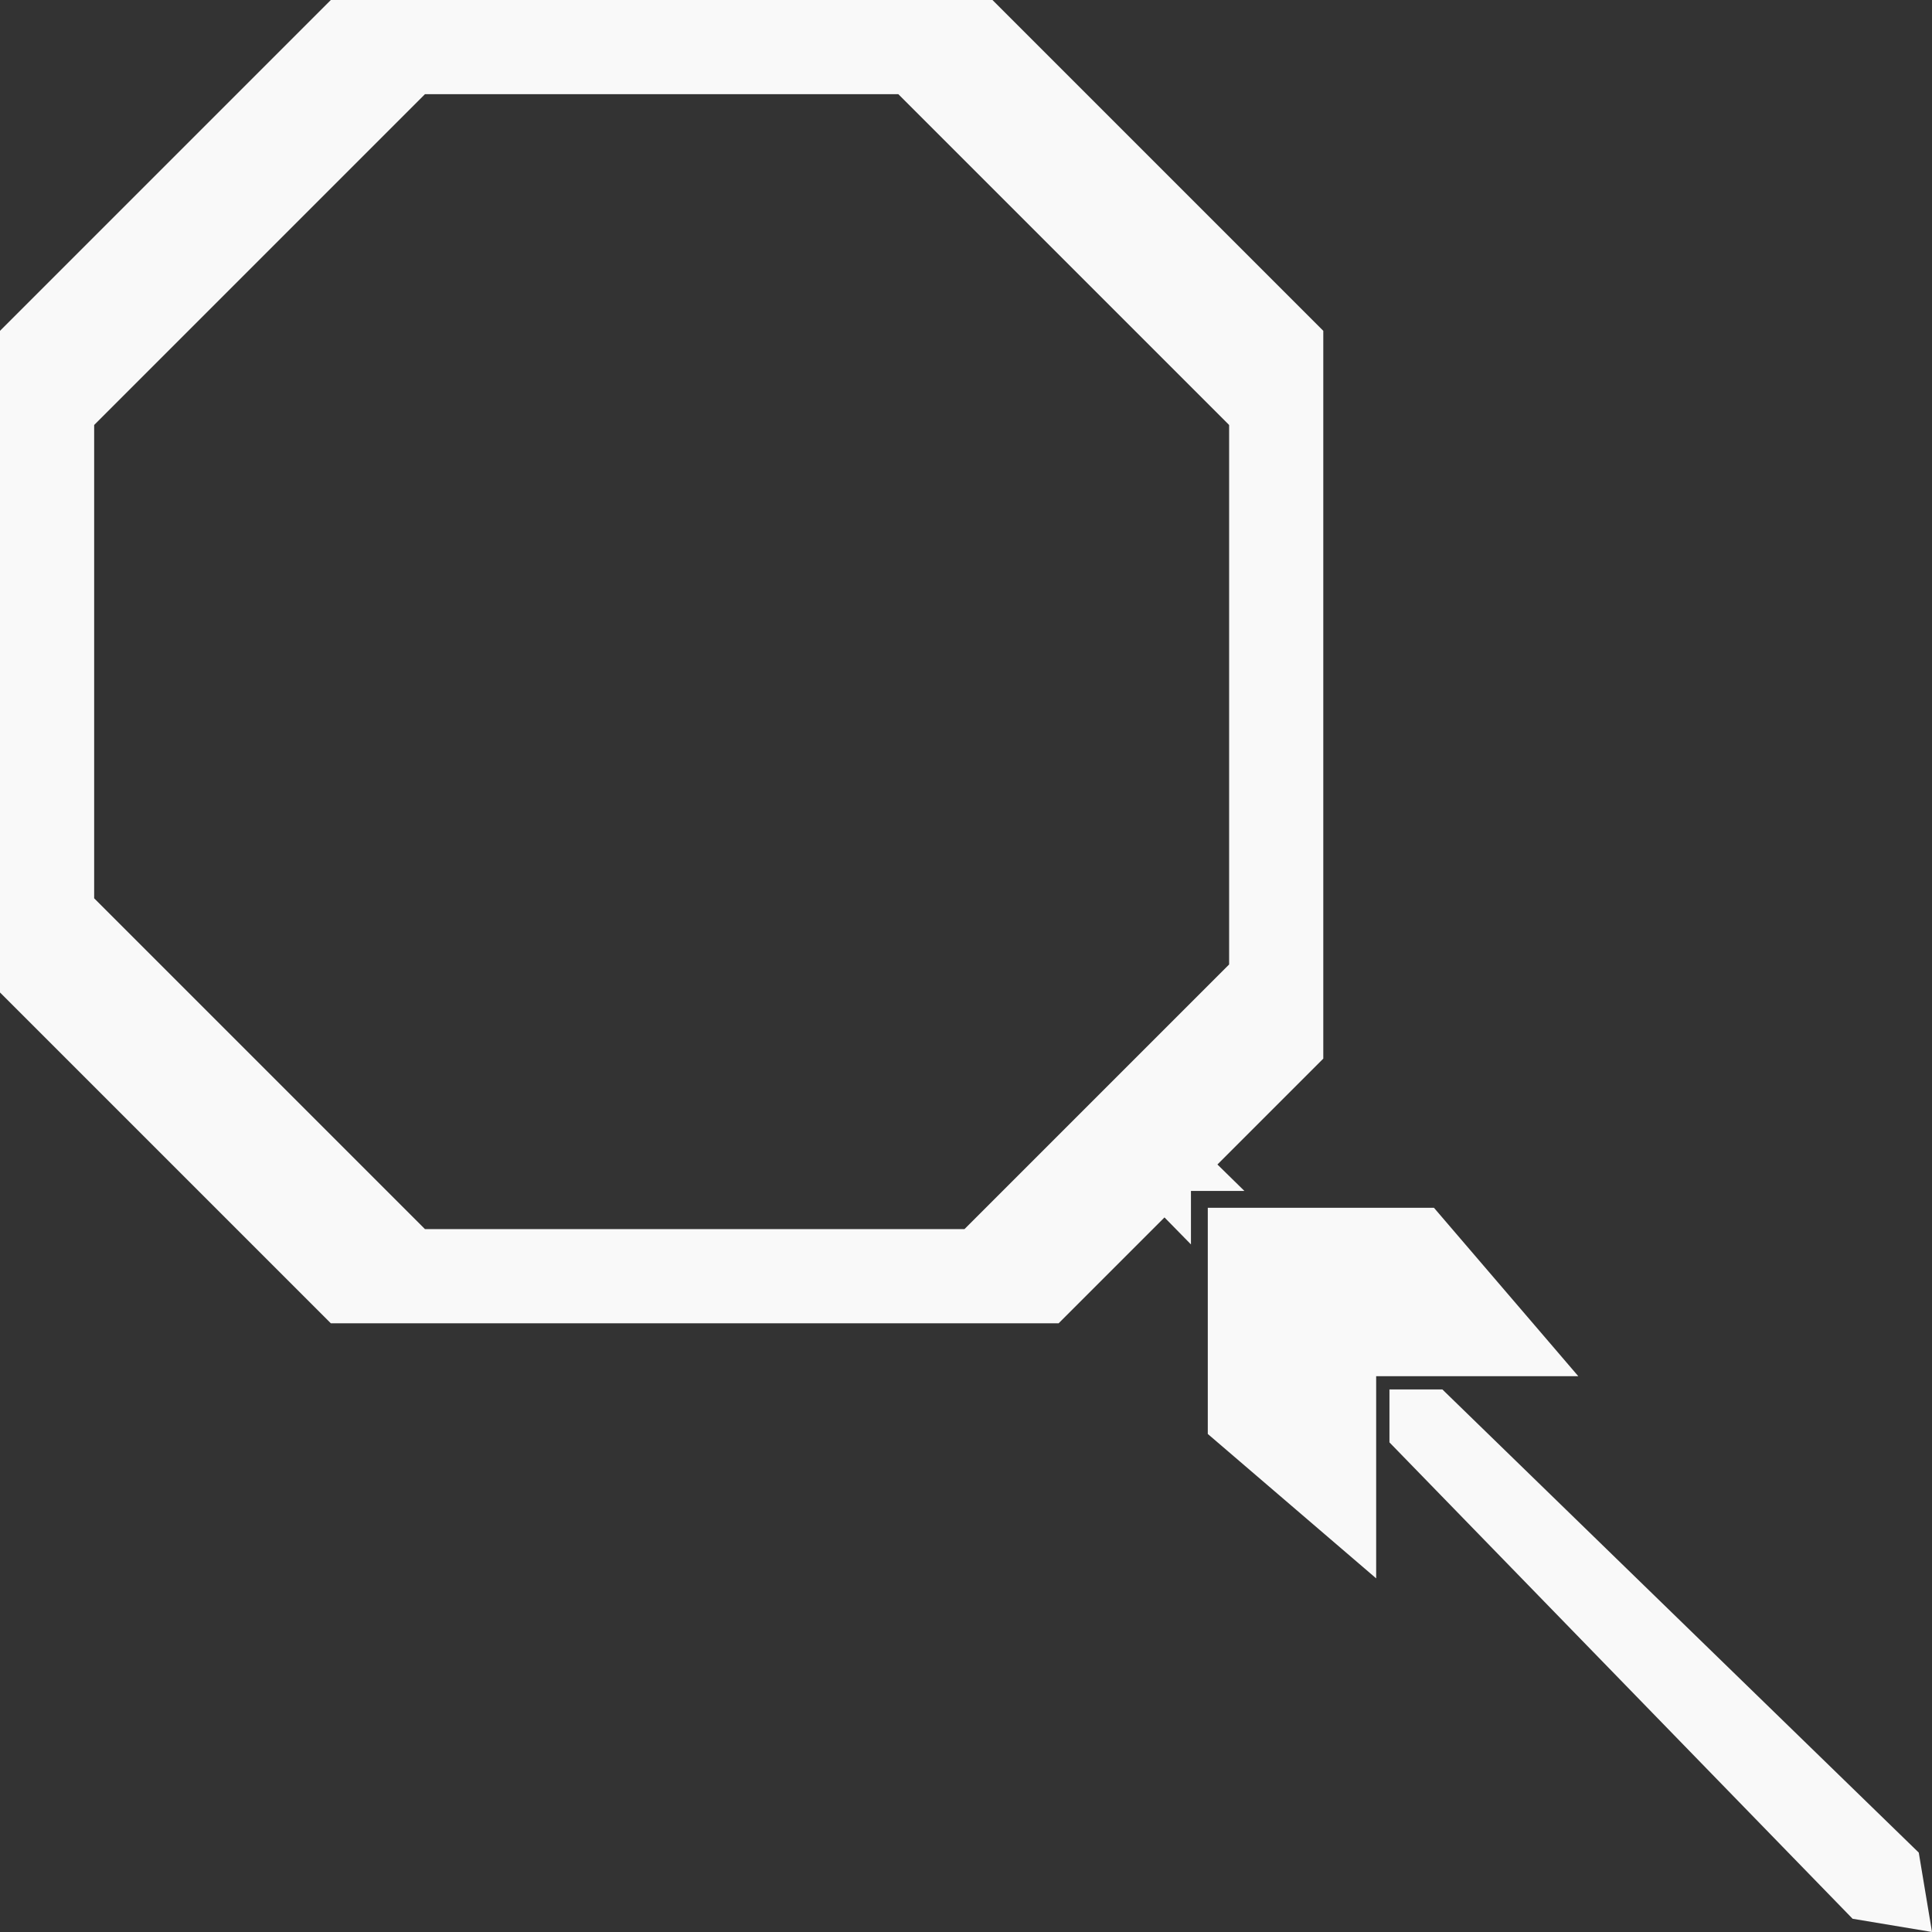 <?xml version="1.0" encoding="UTF-8" standalone="no"?>
<!-- Created with Inkscape (http://www.inkscape.org/) -->

<svg
   width="36.5mm"
   height="36.5mm"
   viewBox="0 0 36.5 36.5"
   version="1.1"
   id="svg1"
   inkscape:version="1.3.2 (091e20ef0f, 2023-11-25)"
   sodipodi:docname="search.svg"
   xmlns:inkscape="http://www.inkscape.org/namespaces/inkscape"
   xmlns:sodipodi="http://sodipodi.sourceforge.net/DTD/sodipodi-0.dtd"
   xmlns="http://www.w3.org/2000/svg"
   xmlns:svg="http://www.w3.org/2000/svg">
  <rect x="0" y="0" width="36.5" height="36.5" fill="#333333" stroke="none"/>
  <sodipodi:namedview
     id="namedview1"
     pagecolor="#505050"
     bordercolor="#eeeeee"
     borderopacity="1"
     inkscape:showpageshadow="0"
     inkscape:pageopacity="0"
     inkscape:pagecheckerboard="false"
     inkscape:deskcolor="#505050"
     inkscape:document-units="mm"
     showguides="false"
     inkscape:zoom="3.6451904"
     inkscape:cx="74.344539"
     inkscape:cy="56.787157"
     inkscape:window-width="1366"
     inkscape:window-height="749"
     inkscape:window-x="0"
     inkscape:window-y="0"
     inkscape:window-maximized="1"
     inkscape:current-layer="layer1" />
  <defs
     id="defs1">
    <inkscape:path-effect
       effect="fillet_chamfer"
       id="path-effect1"
       is_visible="true"
       lpeversion="1"
       nodesatellites_param="F,0,0,1,0,0,0,1 @ F,0,0,1,0,0,0,1 @ F,0,0,1,0,0,0,1 @ F,0,0,1,0,0,0,1 @ F,0,0,1,0,0,0,1 @ F,0,0,1,0,0,0,1 @ F,0,0,1,0,0,0,1 @ F,0,0,1,0,0,0,1 @ F,0,0,1,0,0,0,1 @ F,0,0,1,0,0,0,1 @ F,0,0,1,0,0,0,1 @ F,0,0,1,0,0,0,1 @ F,0,0,1,0,0,0,1 | F,0,0,1,0,0,0,1 @ F,0,0,1,0,0,0,1 @ F,0,0,1,0,0,0,1 @ F,0,0,1,0,0,0,1 @ F,0,0,1,0,0,0,1 @ F,0,0,1,0,0,0,1 @ F,0,0,1,0,0,0,1 @ F,0,0,1,0,0,0,1"
       radius="0"
       unit="px"
       method="auto"
       mode="F"
       chamfer_steps="1"
       flexible="false"
       use_knot_distance="true"
       apply_no_radius="true"
       apply_with_radius="true"
       only_selected="false"
       hide_knots="false" />
  </defs>
  <g
     inkscape:label="Layer 1"
     inkscape:groupmode="layer"
     id="layer1">
    <path
       id="path1"
       style="fill:#f9f9f9;stroke-width:0.265"
       d="M 6.25,0 0,6.25 V 18.75 l 6.25,6.25 H 20 l 2,-2 0.5,0.51 v -1.01 h 1.01 l -0.51,-0.5 2,-2 V 6.25 L 18.75,0 Z m 1.779,1.779 8.942,0 6.25,6.25 0,10.192 -5,5 -10.192,0 -6.25,-6.25 0,-8.942 z M 26.25,26.25 v 1 l 8.75,9 1.5,0.25 -0.25,-1.5 -9,-8.75 z"
       sodipodi:nodetypes="cccccccccccccccccccccccccccccc" />
    <path
       style="fill:#f9f9f9;stroke-width:0.241"
       d="m 22.818,27.091 v -4.273 h 4.273 l 2.727,3.182 h -3.819 v 3.819 z"
       id="path2-5"
       sodipodi:nodetypes="ccccccc" />
  </g>
</svg>
